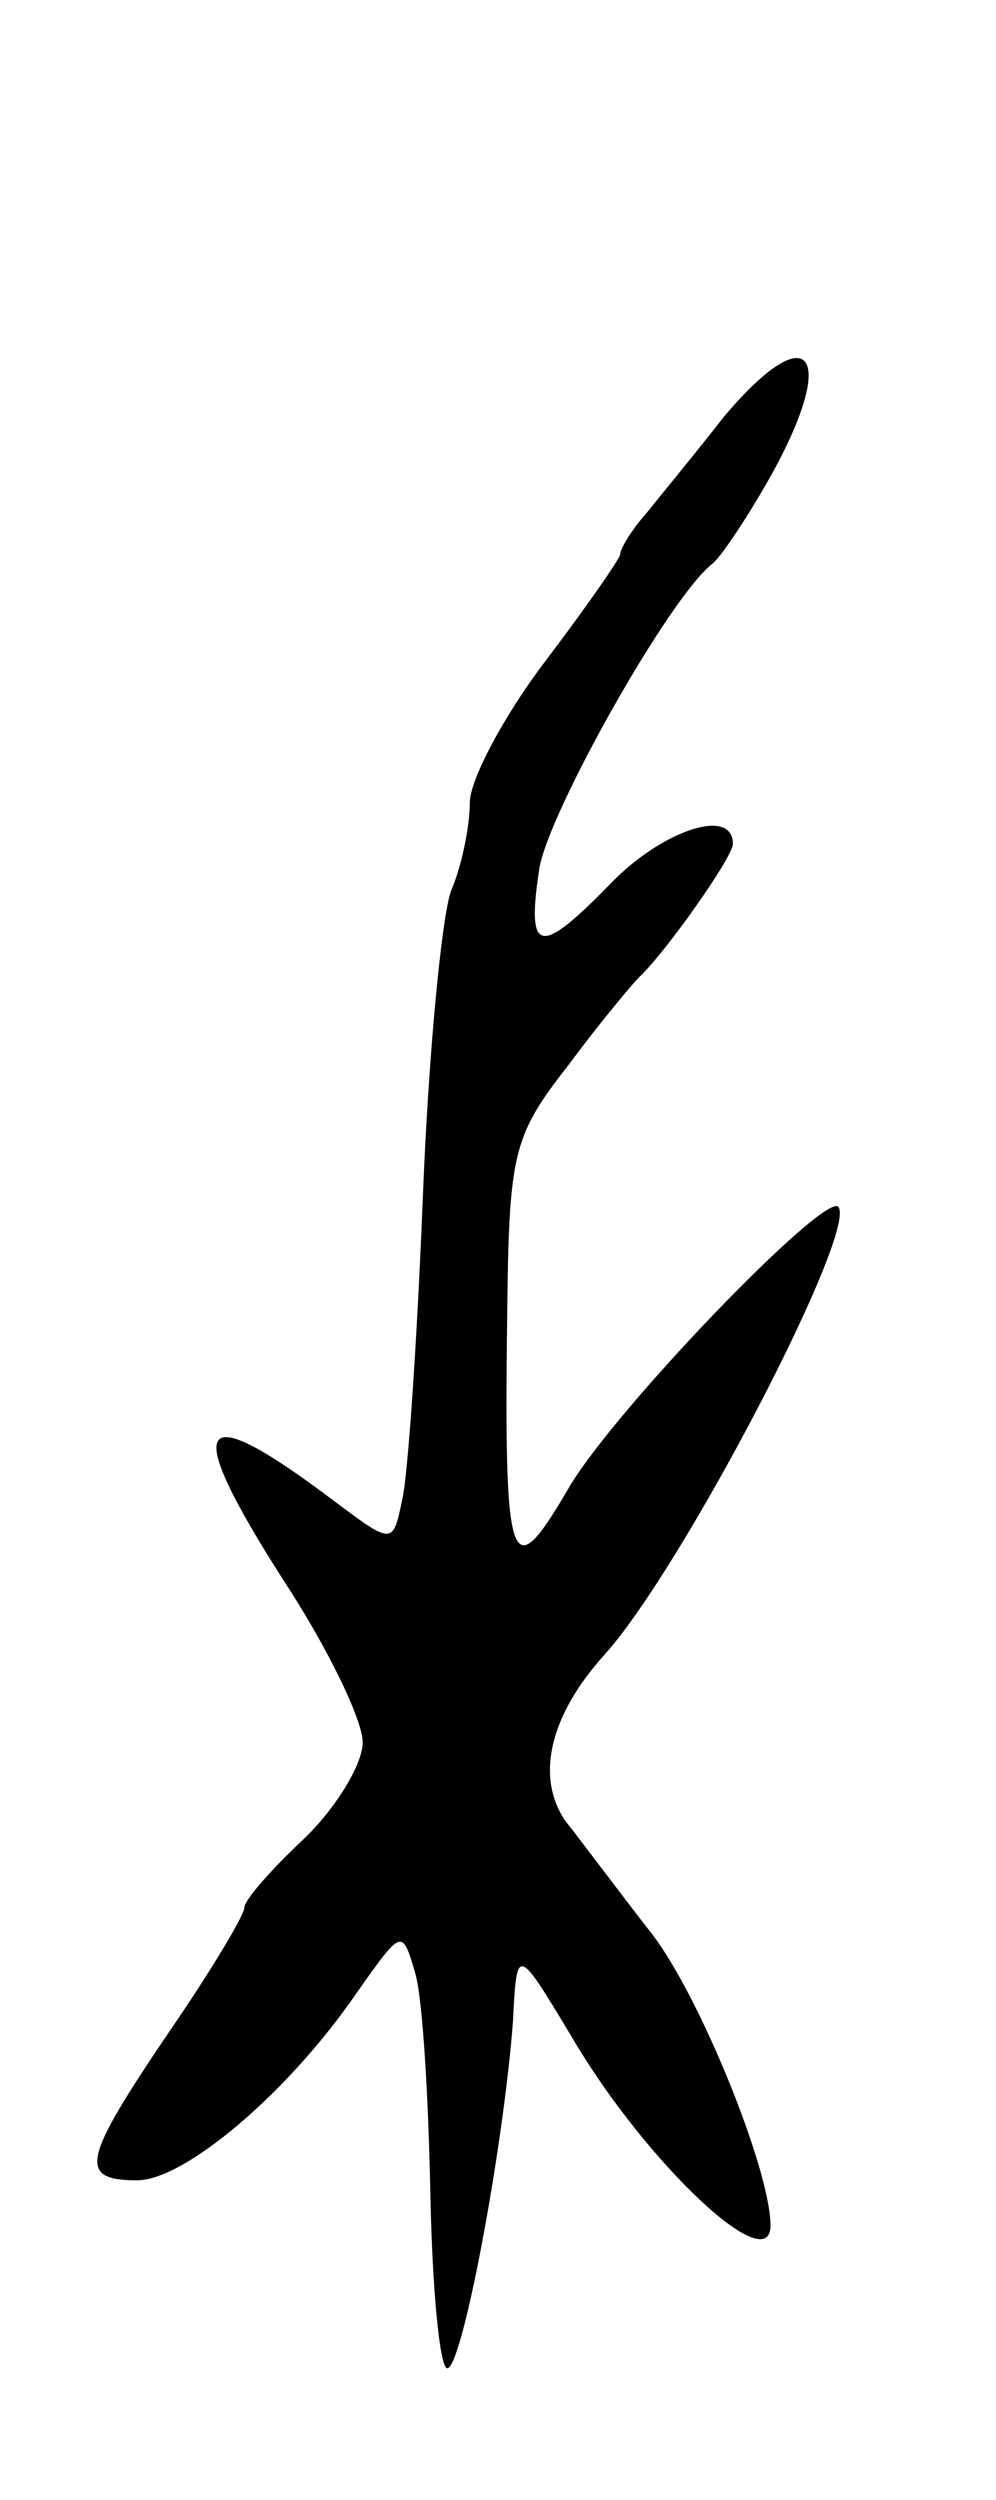 <svg version="1.0" xmlns="http://www.w3.org/2000/svg"
 width="53pt" height="133pt" viewBox="0 0 53 133"
 preserveAspectRatio="xMidYMid meet">
<g transform="translate(0,133) scale(0.1,-0.1)"
fill="#000000" stroke="none">
<path d="M385 1108 c-14 -18 -33 -41 -41 -51 -8 -9 -14 -19 -14 -22 0 -2 -18
-28 -40 -57 -22 -29 -40 -63 -40 -75 0 -12 -4 -33 -10 -47 -5 -14 -12 -87 -15
-163 -3 -76 -8 -149 -11 -161 -5 -24 -5 -24 -37 0 -73 55 -81 43 -26 -43 23
-35 42 -74 42 -86 0 -12 -15 -36 -32 -52 -17 -16 -31 -32 -31 -36 0 -4 -18
-34 -40 -66 -46 -68 -49 -79 -17 -79 25 0 80 46 117 100 24 34 24 34 31 10 4
-14 7 -67 8 -117 1 -51 5 -93 9 -93 8 0 30 118 35 185 2 40 2 40 32 -10 39
-66 105 -128 105 -99 0 29 -37 121 -63 155 -18 23 -38 50 -46 60 -16 23 -9 56
21 89 42 47 135 226 124 238 -8 7 -118 -107 -143 -149 -32 -55 -35 -46 -33
100 1 79 4 88 33 125 17 23 34 43 37 46 14 13 50 64 50 71 0 20 -38 7 -65 -21
-38 -39 -45 -38 -38 8 5 30 69 144 92 162 4 3 17 22 29 43 39 68 24 91 -23 35z"/>
</g>
</svg>
